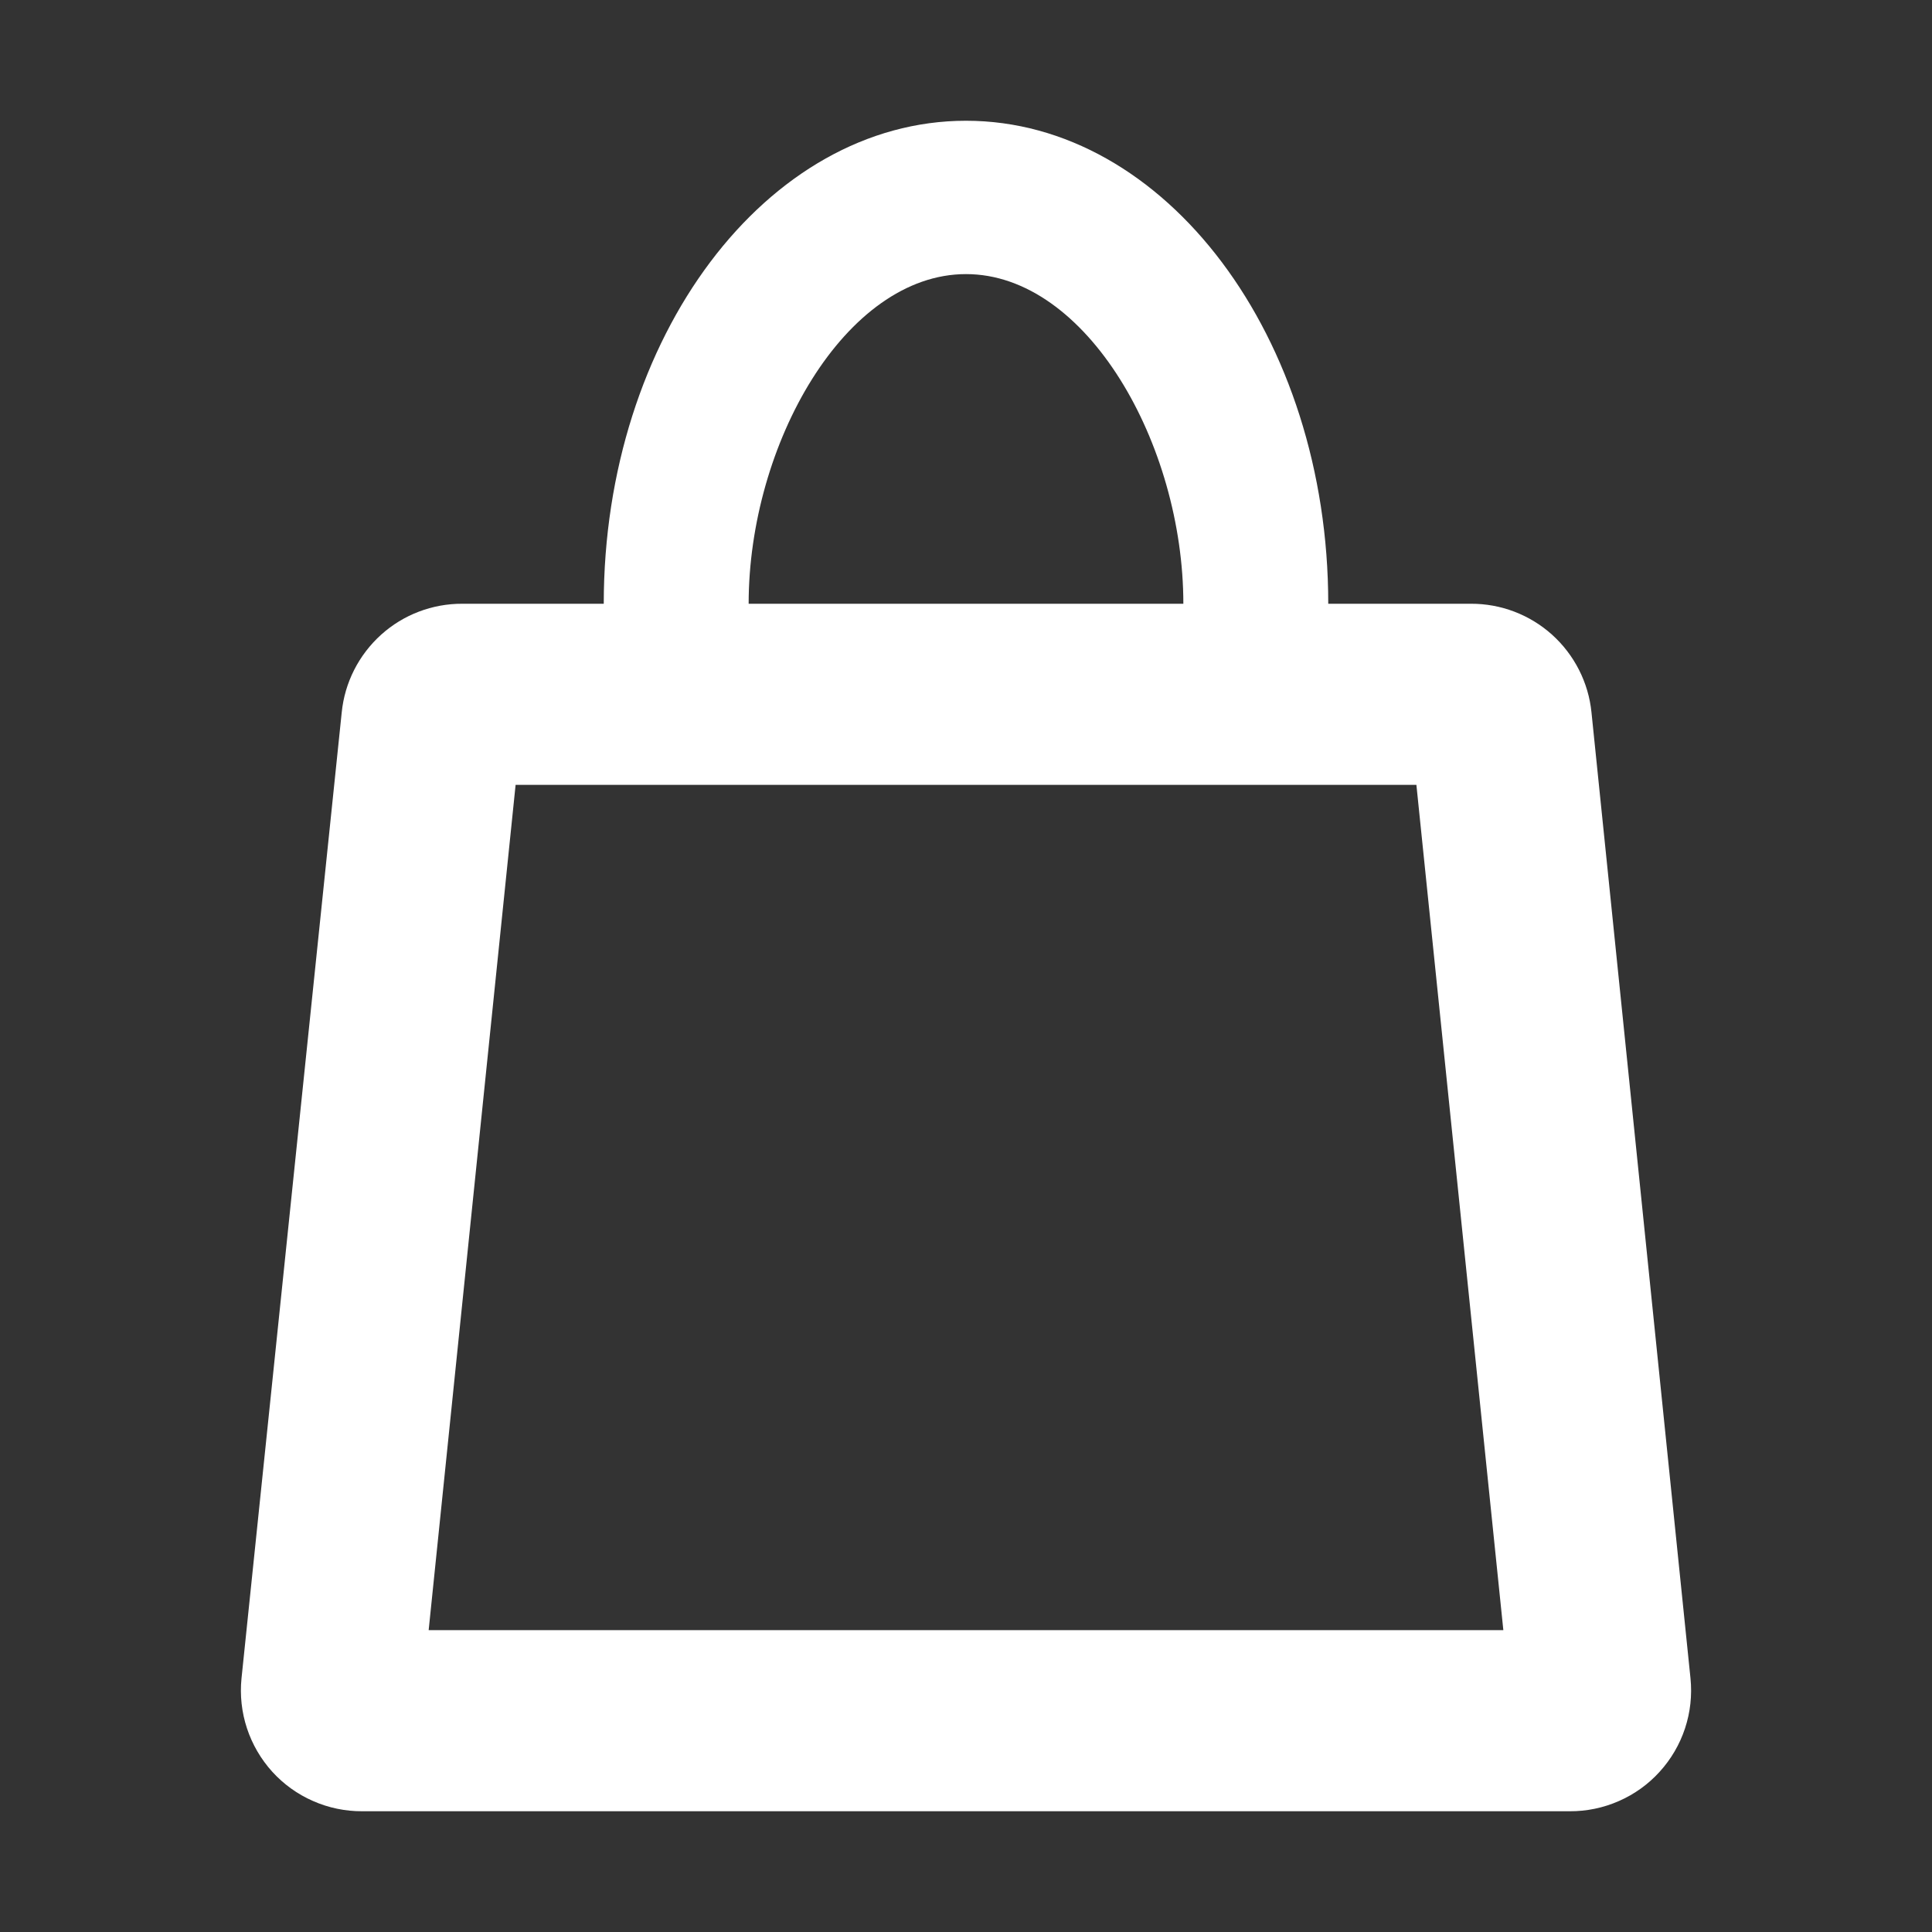<svg width="24" height="24" viewBox="0 0 24 24" fill="none" xmlns="http://www.w3.org/2000/svg">
<rect x="0" y="0" width="24" height="24" fill="#333333" stroke="none"/>
<path d="M19.77 8.85C19.733 8.479 19.558 8.135 19.281 7.885C19.003 7.635 18.643 7.498 18.27 7.5H16.5C16.5 4.185 14.475 1.5 12 1.5C9.525 1.5 7.5 4.185 7.5 7.5H5.745C5.372 7.498 5.011 7.635 4.734 7.885C4.457 8.135 4.282 8.479 4.245 8.85L3 20.85C2.979 21.059 3.002 21.27 3.068 21.47C3.134 21.67 3.241 21.853 3.382 22.009C3.524 22.165 3.696 22.289 3.889 22.373C4.081 22.458 4.29 22.501 4.5 22.5H19.5C19.71 22.501 19.918 22.458 20.111 22.373C20.303 22.289 20.476 22.165 20.617 22.009C20.759 21.853 20.866 21.67 20.932 21.47C20.998 21.27 21.021 21.059 21 20.85L19.77 8.85ZM12 3.405C13.5 3.405 14.7 5.52 14.7 7.5H9.3C9.3 5.52 10.5 3.405 12 3.405ZM5.325 20.25L6.405 9.75H17.595L18.675 20.25H5.325Z" fill="white"/>
</svg>
